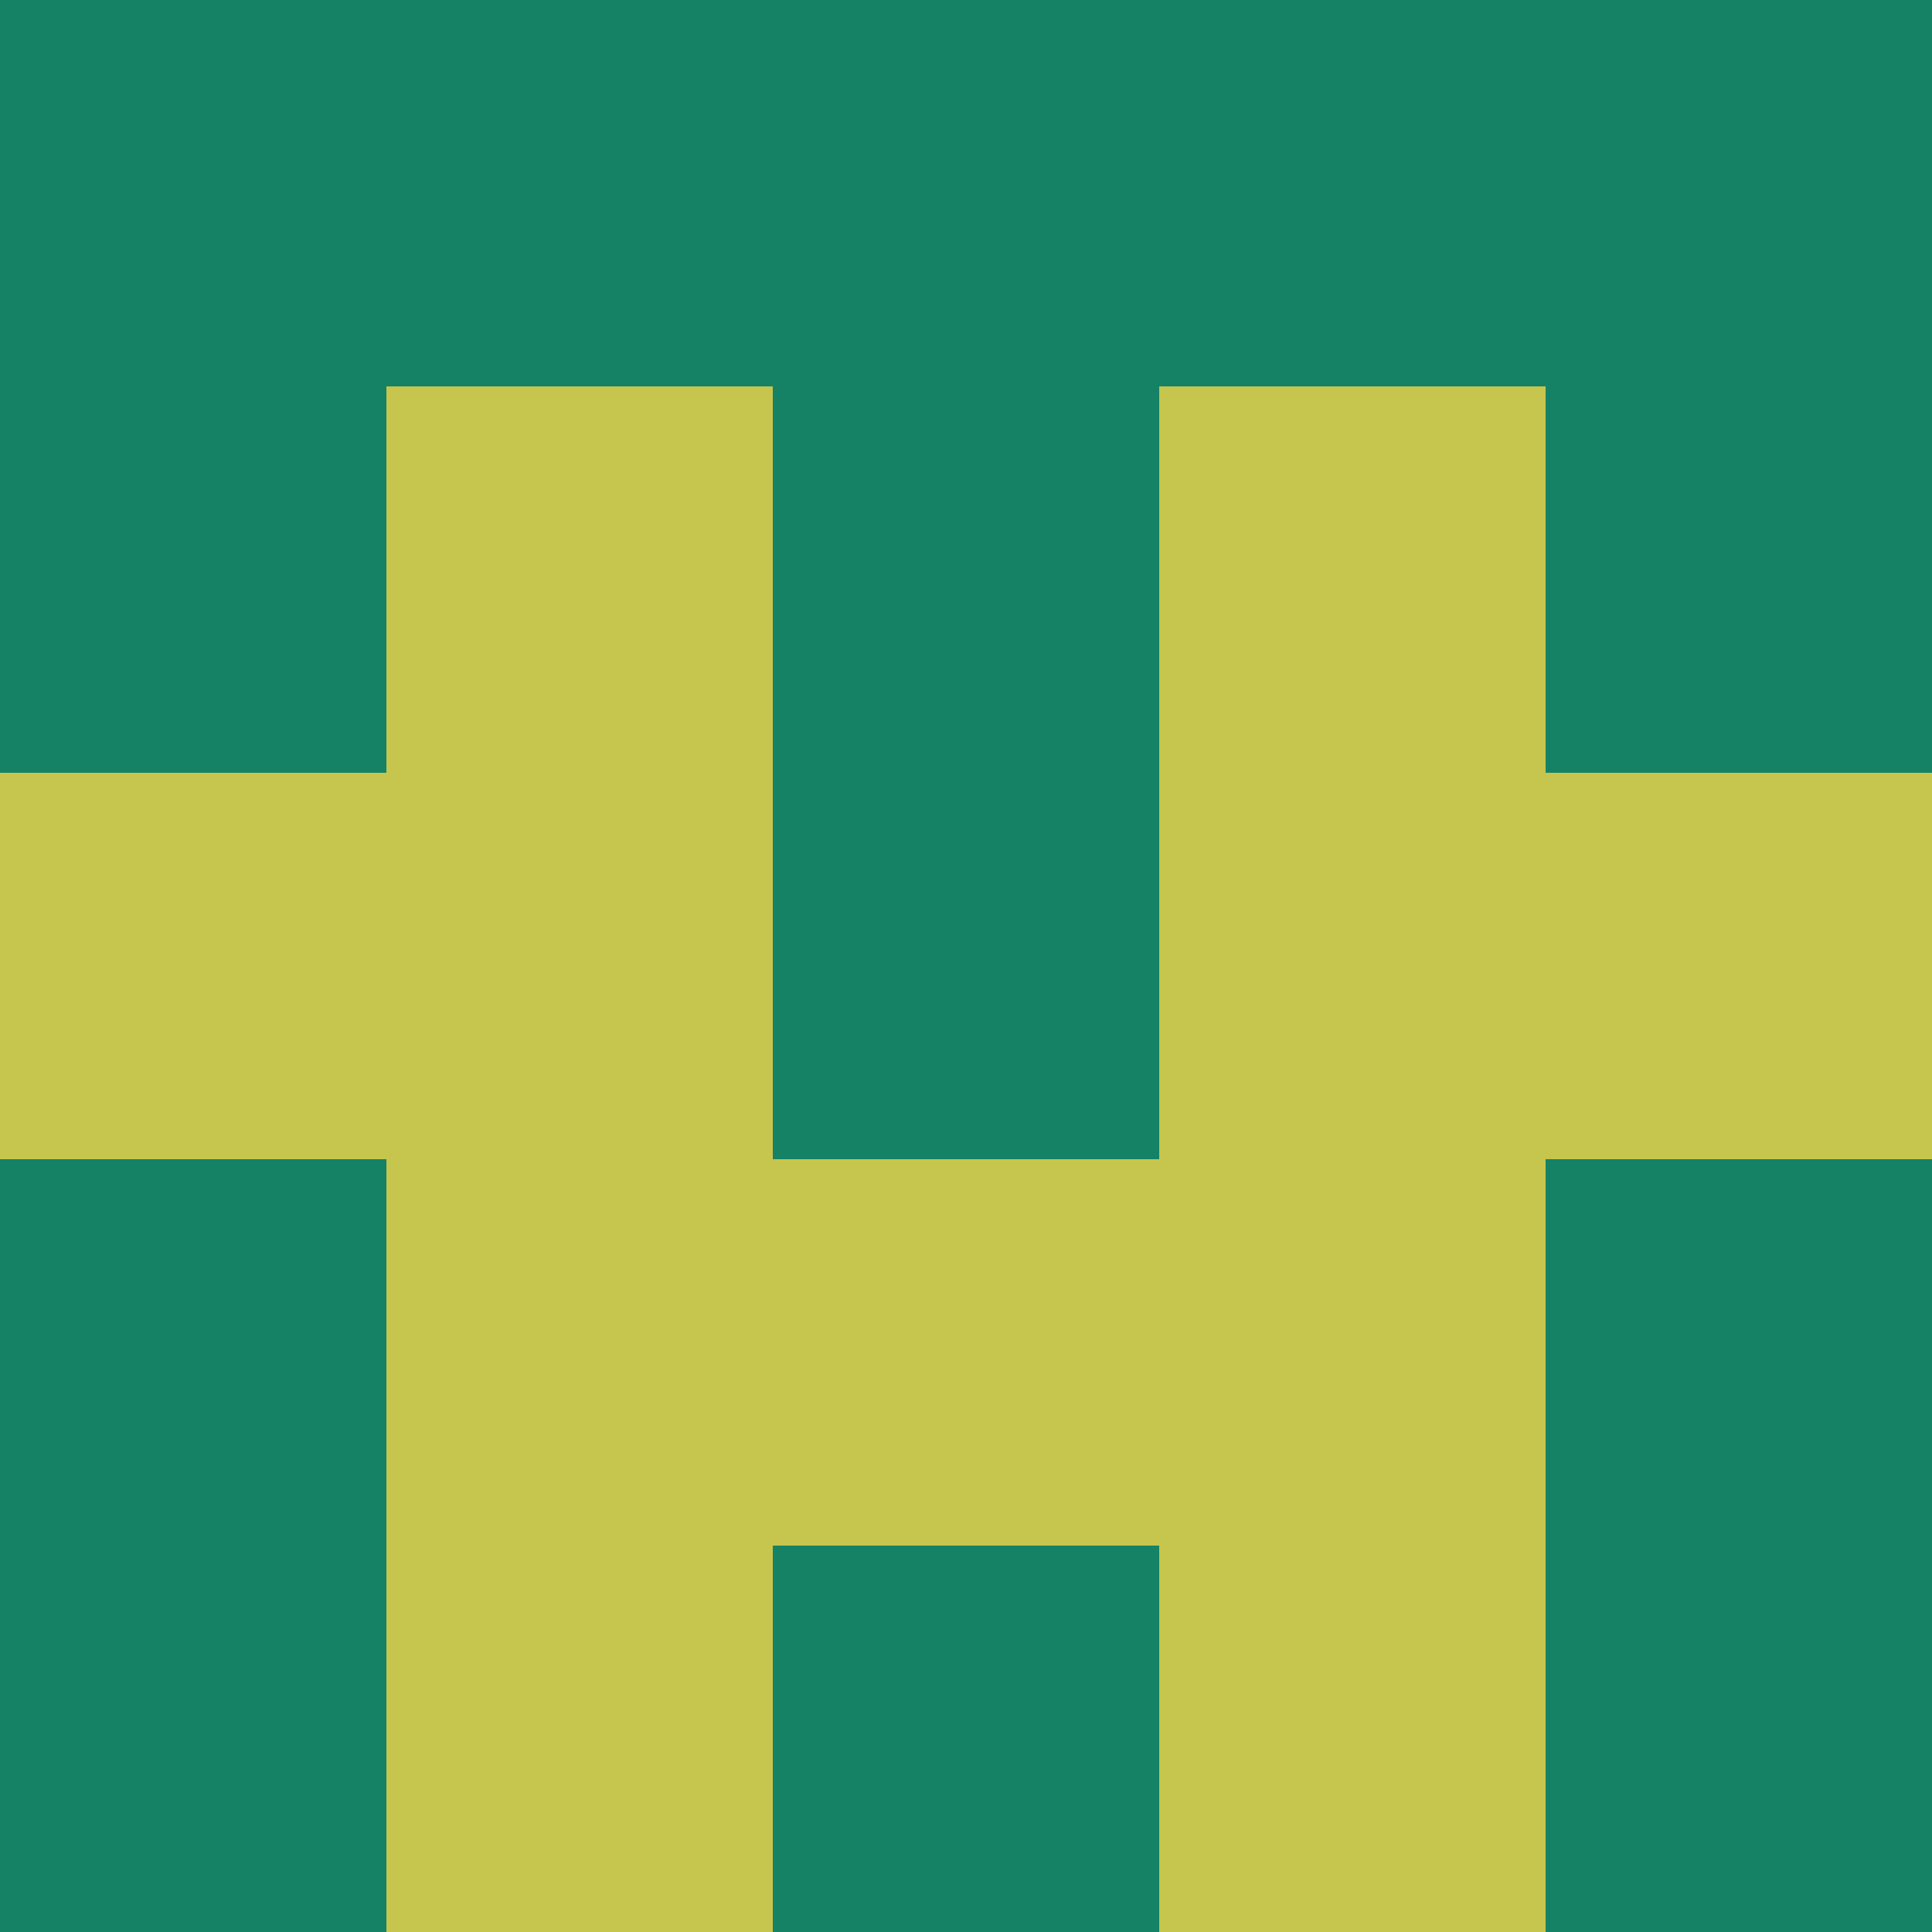 <?xml version="1.0" encoding="utf-8"?>
<!DOCTYPE svg PUBLIC "-//W3C//DTD SVG 20010904//EN"
"http://www.w3.org/TR/2001/REC-SVG-20010904/DTD/svg10.dtd">
<svg viewBox="0 0 5 5" height="100" width="100" xml:lang="fr"
     xmlns="http://www.w3.org/2000/svg"
     xmlns:xlink="http://www.w3.org/1999/xlink">
                        <rect x="0" y="0" height="1" width="1" fill="#158266"/>
                    <rect x="4" y="0" height="1" width="1" fill="#158266"/>
                    <rect x="1" y="0" height="1" width="1" fill="#158266"/>
                    <rect x="3" y="0" height="1" width="1" fill="#158266"/>
                    <rect x="2" y="0" height="1" width="1" fill="#158266"/>
                                <rect x="0" y="1" height="1" width="1" fill="#158266"/>
                    <rect x="4" y="1" height="1" width="1" fill="#158266"/>
                    <rect x="1" y="1" height="1" width="1" fill="#C6C54E"/>
                    <rect x="3" y="1" height="1" width="1" fill="#C6C54E"/>
                    <rect x="2" y="1" height="1" width="1" fill="#158266"/>
                                <rect x="0" y="2" height="1" width="1" fill="#C6C54E"/>
                    <rect x="4" y="2" height="1" width="1" fill="#C6C54E"/>
                    <rect x="1" y="2" height="1" width="1" fill="#C6C54E"/>
                    <rect x="3" y="2" height="1" width="1" fill="#C6C54E"/>
                    <rect x="2" y="2" height="1" width="1" fill="#158266"/>
                                <rect x="0" y="3" height="1" width="1" fill="#158266"/>
                    <rect x="4" y="3" height="1" width="1" fill="#158266"/>
                    <rect x="1" y="3" height="1" width="1" fill="#C6C54E"/>
                    <rect x="3" y="3" height="1" width="1" fill="#C6C54E"/>
                    <rect x="2" y="3" height="1" width="1" fill="#C6C54E"/>
                                <rect x="0" y="4" height="1" width="1" fill="#158266"/>
                    <rect x="4" y="4" height="1" width="1" fill="#158266"/>
                    <rect x="1" y="4" height="1" width="1" fill="#C6C54E"/>
                    <rect x="3" y="4" height="1" width="1" fill="#C6C54E"/>
                    <rect x="2" y="4" height="1" width="1" fill="#158266"/>
            </svg>